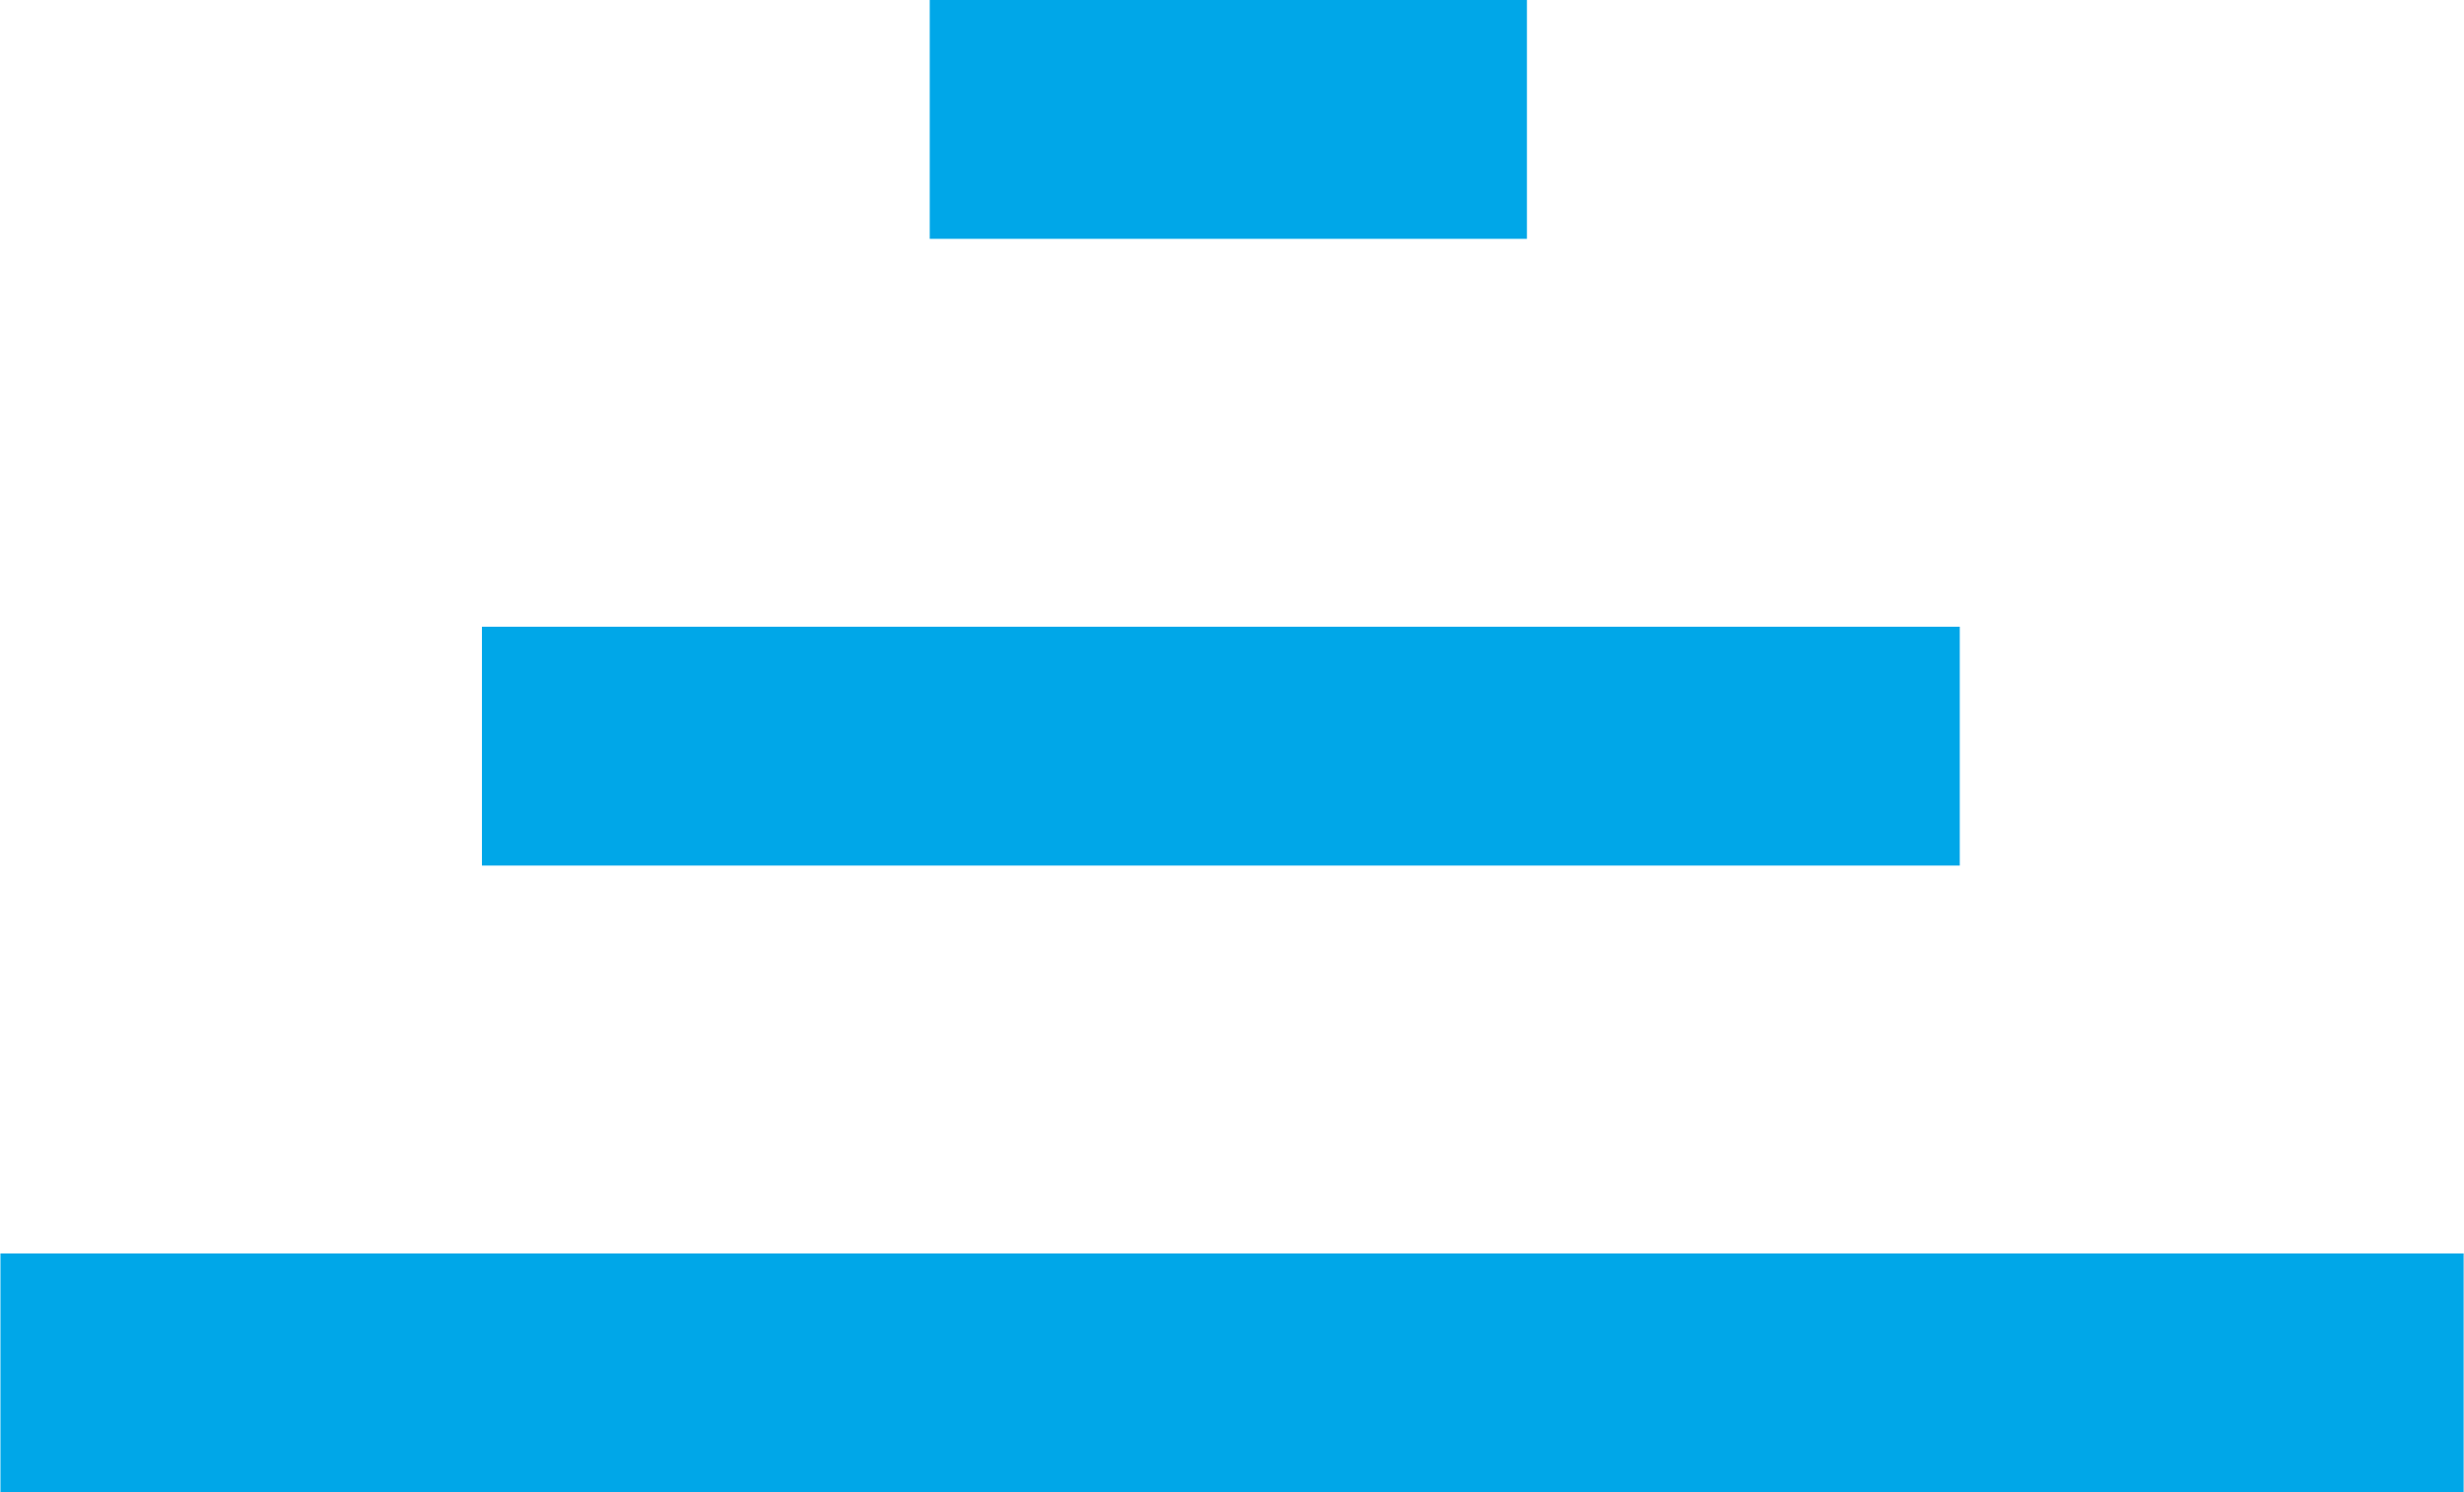 <?xml version="1.0" encoding="UTF-8" standalone="no"?>
<!-- Created with Inkscape (http://www.inkscape.org/) -->

<svg
   xmlns:dc="http://purl.org/dc/elements/1.1/"
   xmlns:cc="http://creativecommons.org/ns#"
   xmlns:rdf="http://www.w3.org/1999/02/22-rdf-syntax-ns#"
   xmlns:svg="http://www.w3.org/2000/svg"
   xmlns="http://www.w3.org/2000/svg"
   xmlns:sodipodi="http://sodipodi.sourceforge.net/DTD/sodipodi-0.dtd"
   xmlns:inkscape="http://www.inkscape.org/namespaces/inkscape"
   width="2.183mm"
   height="1.322mm"
   viewBox="0 0 7.734 4.685"
   id="svg11804"
   version="1.1"
   inkscape:version="0.91 r13725"
   sodipodi:docname="Waterfall.svg">
  <defs
     id="defs11806" />
  <sodipodi:namedview
     id="base"
     pagecolor="#ffffff"
     bordercolor="#666666"
     borderopacity="1.0"
     inkscape:pageopacity="0.0"
     inkscape:pageshadow="2"
     inkscape:zoom="0.35"
     inkscape:cx="3.8668759"
     inkscape:cy="2.3427463"
     inkscape:document-units="px"
     inkscape:current-layer="layer1"
     showgrid="false"
     fit-margin-top="0"
     fit-margin-left="0"
     fit-margin-right="0"
     fit-margin-bottom="0"
     inkscape:window-width="690"
     inkscape:window-height="405"
     inkscape:window-x="78"
     inkscape:window-y="78"
     inkscape:window-maximized="0" />
  <g
     inkscape:label="Layer 1"
     inkscape:groupmode="layer"
     id="layer1"
     transform="translate(-371.133,-530.019)">
    <g
       id="g3620"
       transform="matrix(1.25,0,0,-1.25,372.645,532.362)">
      <path
         d="M 0,0 3.712,0"
         style="fill:none;stroke:#00a7e8;stroke-width:0.6;stroke-linecap:butt;stroke-linejoin:miter;stroke-miterlimit:4;stroke-dasharray:none;stroke-opacity:1"
         id="path3622"
         inkscape:connector-curvature="0" />
    </g>
    <g
       id="g3624"
       transform="matrix(1.25,0,0,-1.25,375.926,530.394)">
      <path
         d="M 0,0 -1.5,0"
         style="fill:none;stroke:#00a7e8;stroke-width:0.6;stroke-linecap:butt;stroke-linejoin:miter;stroke-miterlimit:4;stroke-dasharray:none;stroke-opacity:1"
         id="path3626"
         inkscape:connector-curvature="0" />
    </g>
    <g
       id="g3628"
       transform="matrix(1.25,0,0,-1.25,378.867,534.33)">
      <path
         d="M 0,0 -6.187,0"
         style="fill:none;stroke:#00a7e8;stroke-width:0.6;stroke-linecap:butt;stroke-linejoin:miter;stroke-miterlimit:4;stroke-dasharray:none;stroke-opacity:1"
         id="path3630"
         inkscape:connector-curvature="0" />
    </g>
  </g>
</svg>
